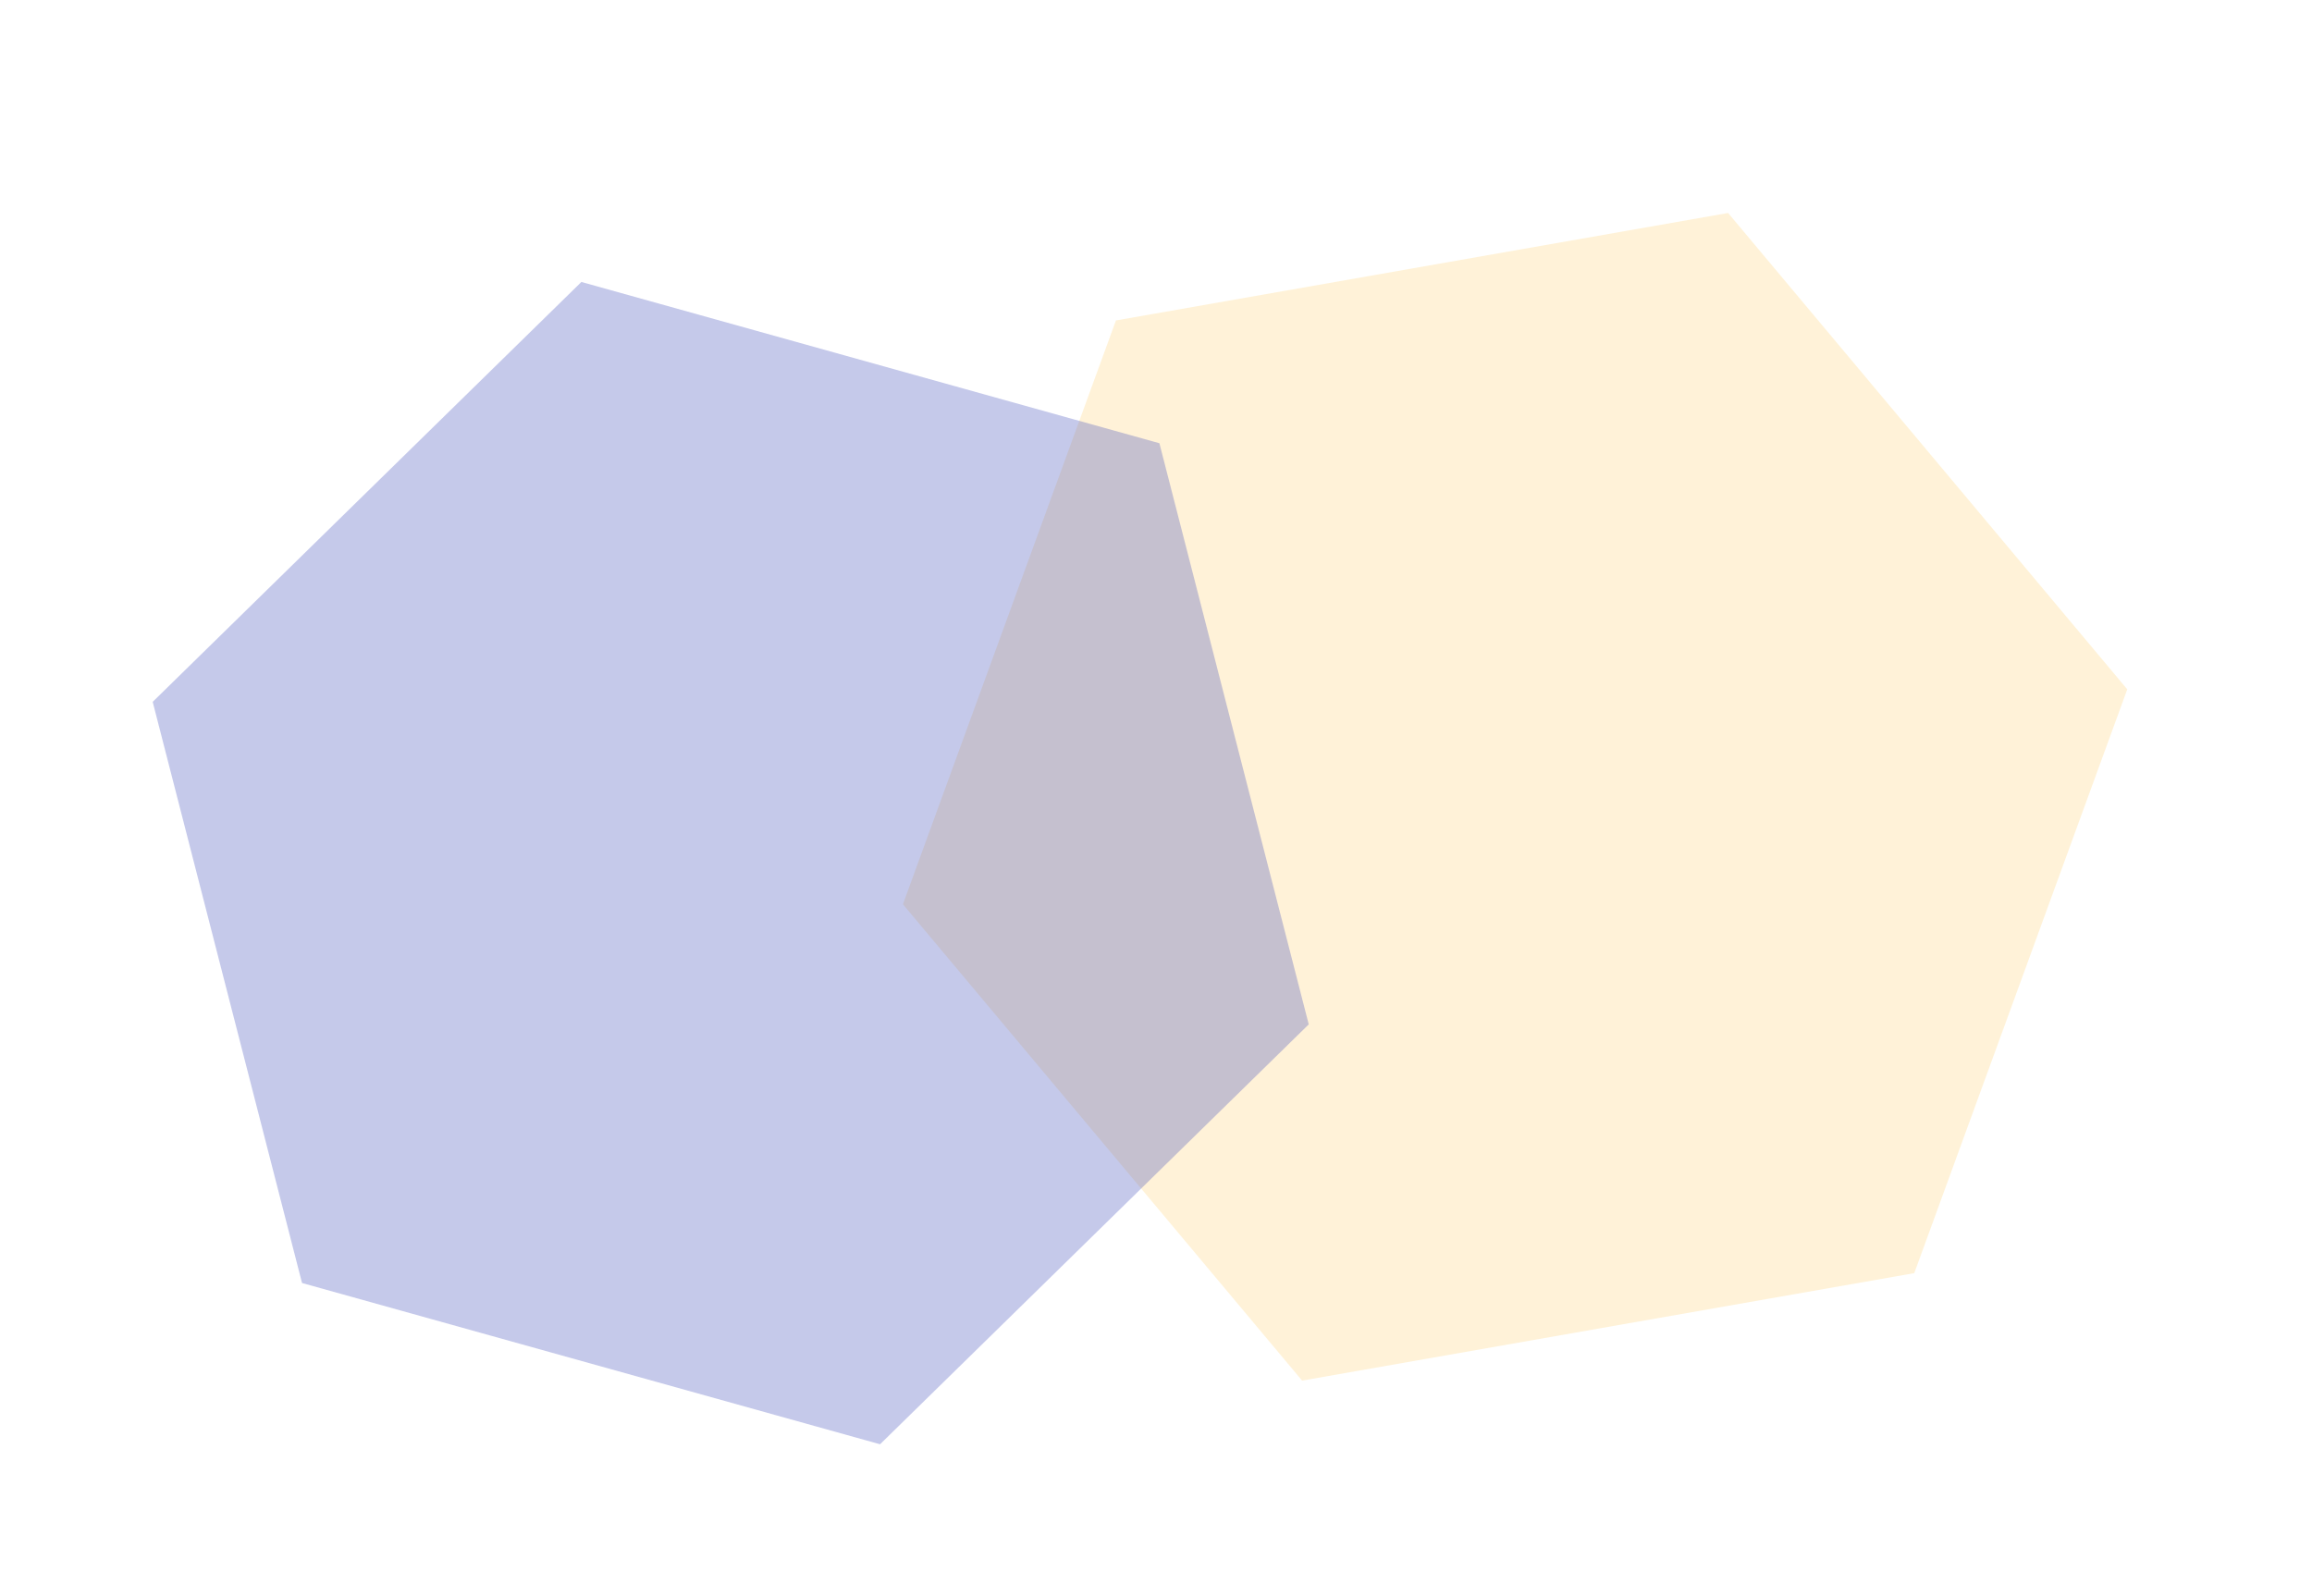 <svg width="975" height="673" viewBox="0 0 975 673" fill="none" xmlns="http://www.w3.org/2000/svg">
<g opacity="0.3" filter="url(#filter0_f_9155_59213)">
<path d="M728.764 89.826L897.096 290.735L807.27 536.97L549.112 582.295L380.779 381.386L470.605 135.152L728.764 89.826Z" fill="#FFD57B"/>
</g>
<g opacity="0.3" filter="url(#filter1_f_9155_59213)">
<path d="M245.176 118.925L488.936 186.941L551.912 432.05L371.129 609.144L127.37 541.129L64.393 296.019L245.176 118.925Z" fill="#3C49BA"/>
</g>
<defs>
<filter id="filter0_f_9155_59213" x="330.779" y="39.826" width="616.316" height="592.469" filterUnits="userSpaceOnUse" color-interpolation-filters="sRGB">
<feFlood flood-opacity="0" result="BackgroundImageFix"/>
<feBlend mode="normal" in="SourceGraphic" in2="BackgroundImageFix" result="shape"/>
<feGaussianBlur stdDeviation="25" result="effect1_foregroundBlur_9155_59213"/>
</filter>
<filter id="filter1_f_9155_59213" x="14.393" y="68.925" width="587.52" height="590.219" filterUnits="userSpaceOnUse" color-interpolation-filters="sRGB">
<feFlood flood-opacity="0" result="BackgroundImageFix"/>
<feBlend mode="normal" in="SourceGraphic" in2="BackgroundImageFix" result="shape"/>
<feGaussianBlur stdDeviation="25" result="effect1_foregroundBlur_9155_59213"/>
</filter>
</defs>
</svg>
